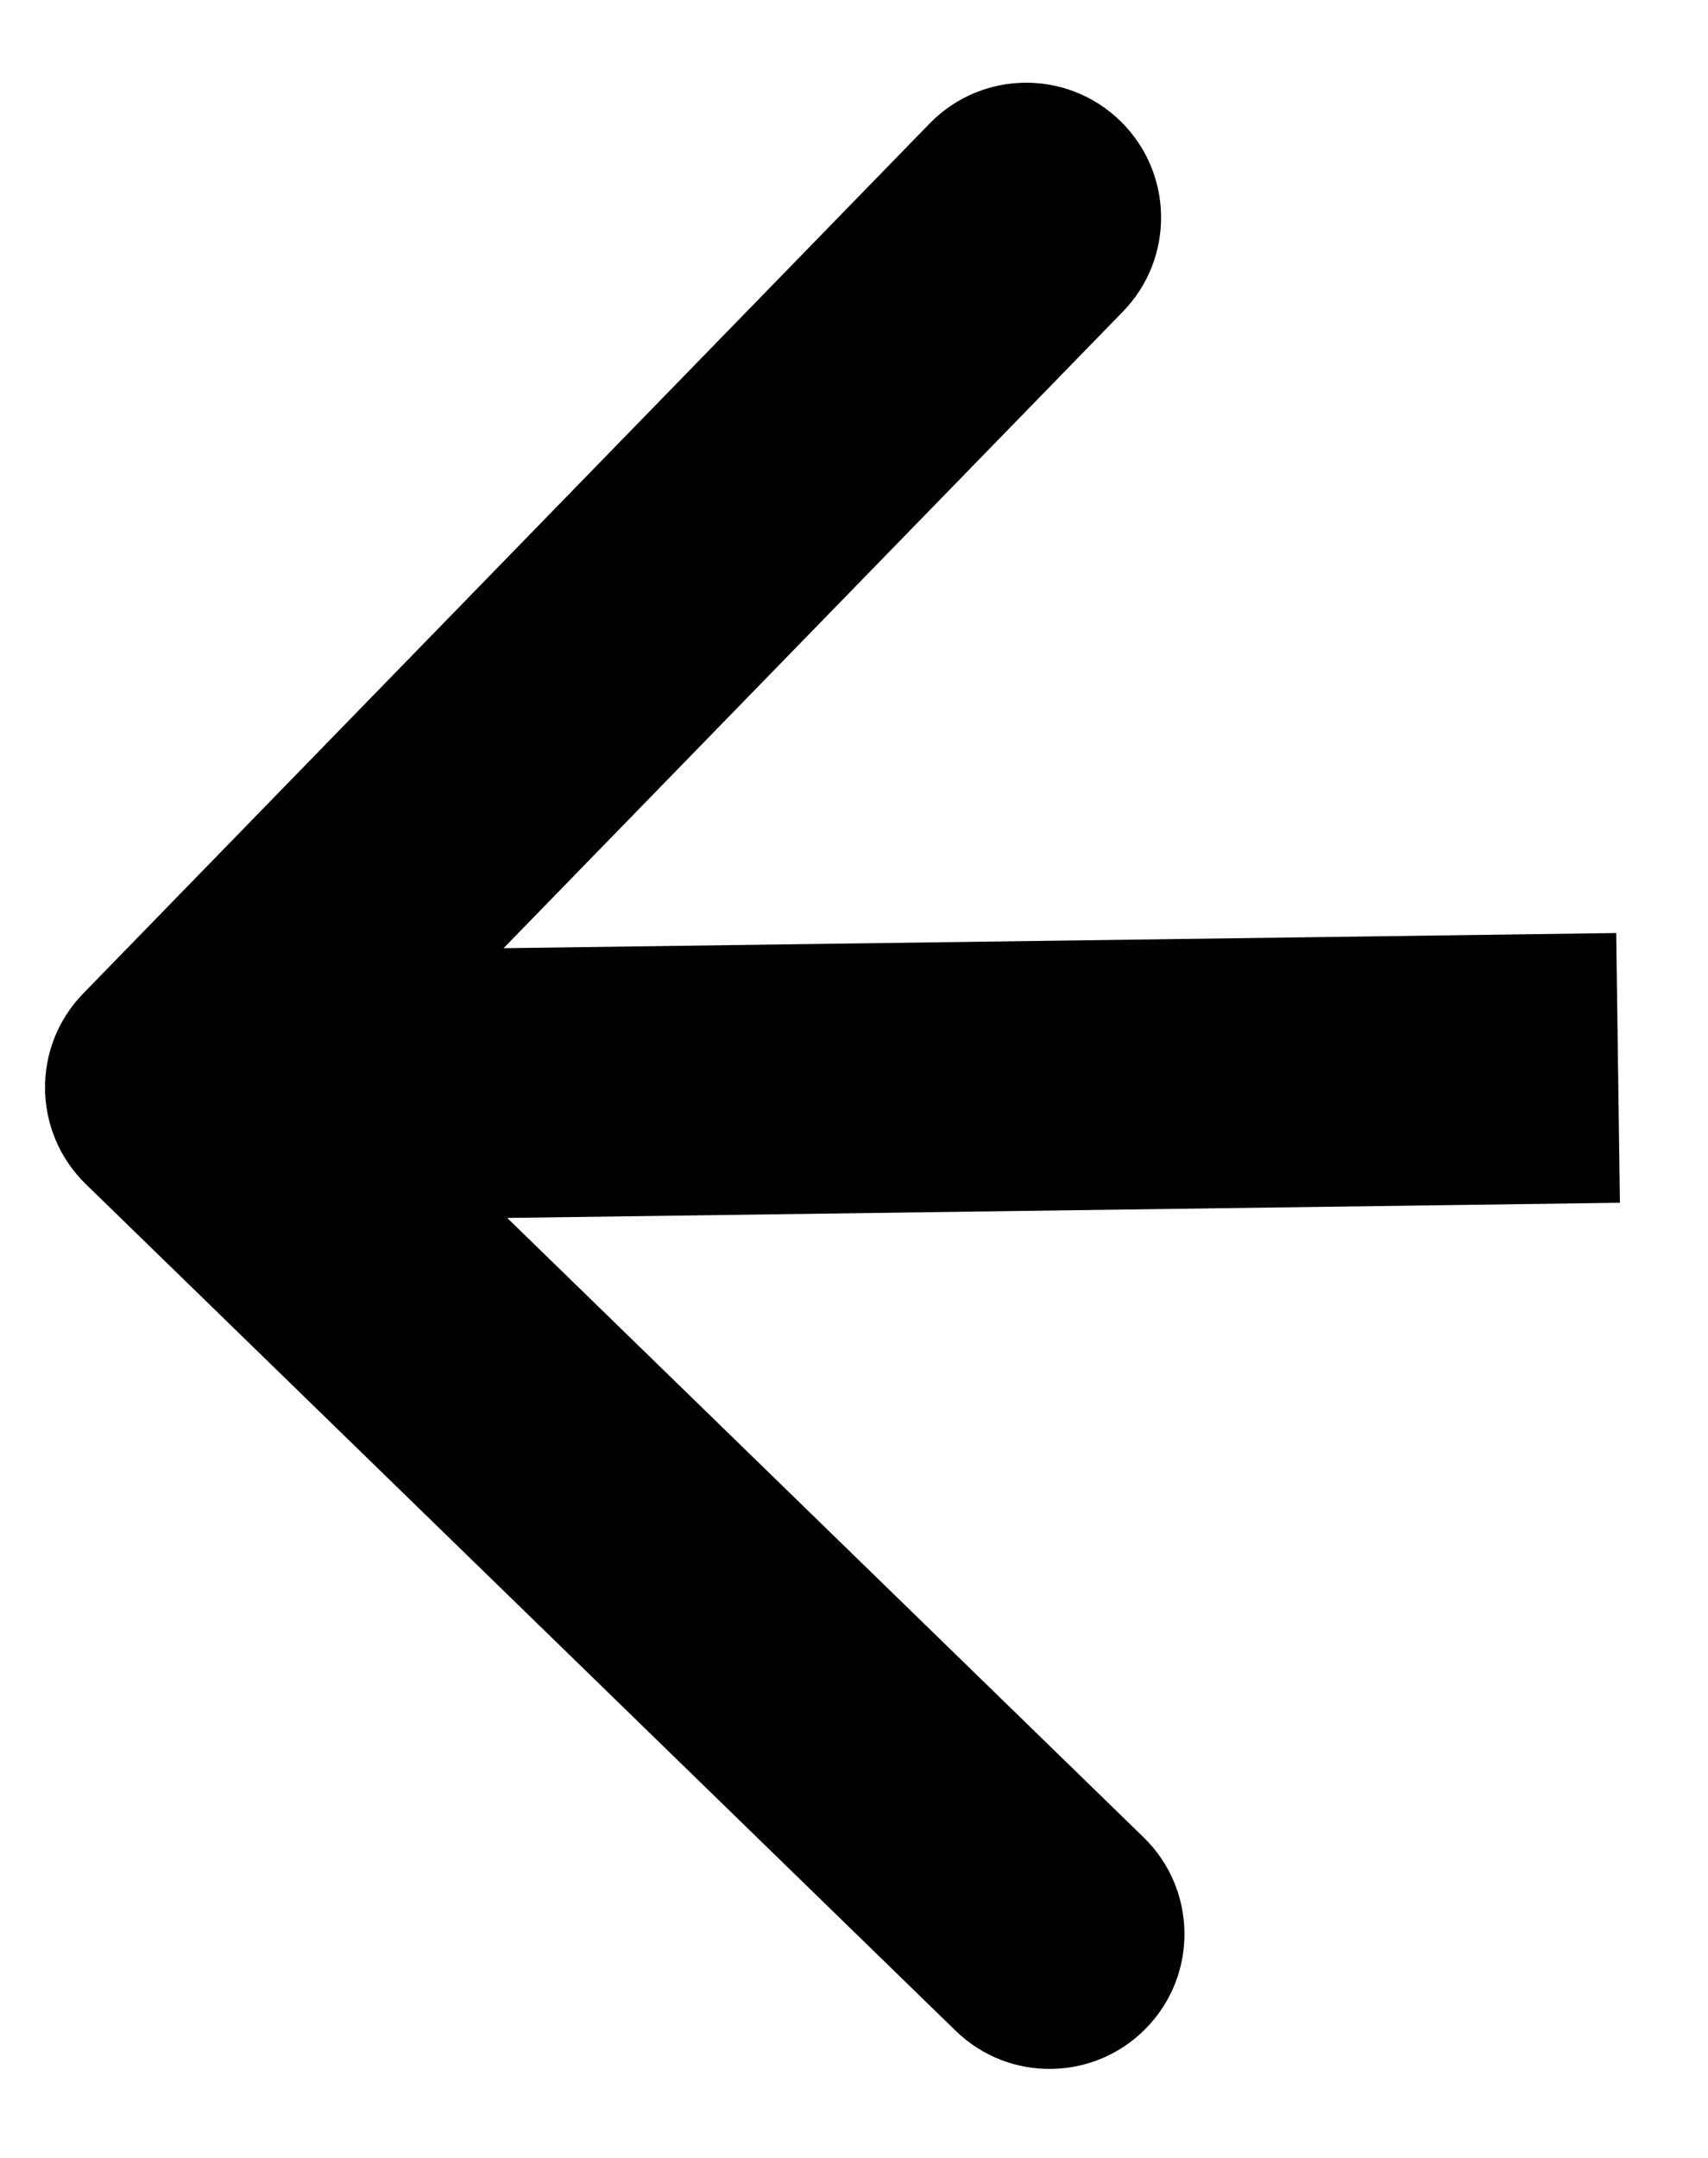 <svg width="19" height="24" viewBox="0 0 19 24" fill="none" xmlns="http://www.w3.org/2000/svg">
<path d="M0.926 11.049C0.348 11.642 0.361 12.592 0.955 13.17L10.63 22.585C11.223 23.163 12.173 23.15 12.751 22.556C13.329 21.962 13.316 21.013 12.722 20.435L4.122 12.066L12.491 3.466C13.069 2.872 13.056 1.923 12.462 1.345C11.868 0.767 10.919 0.78 10.341 1.374L0.926 11.049ZM17.979 10.377L1.981 10.595L2.021 13.595L18.02 13.377L17.979 10.377Z" fill="black"/>
</svg>
